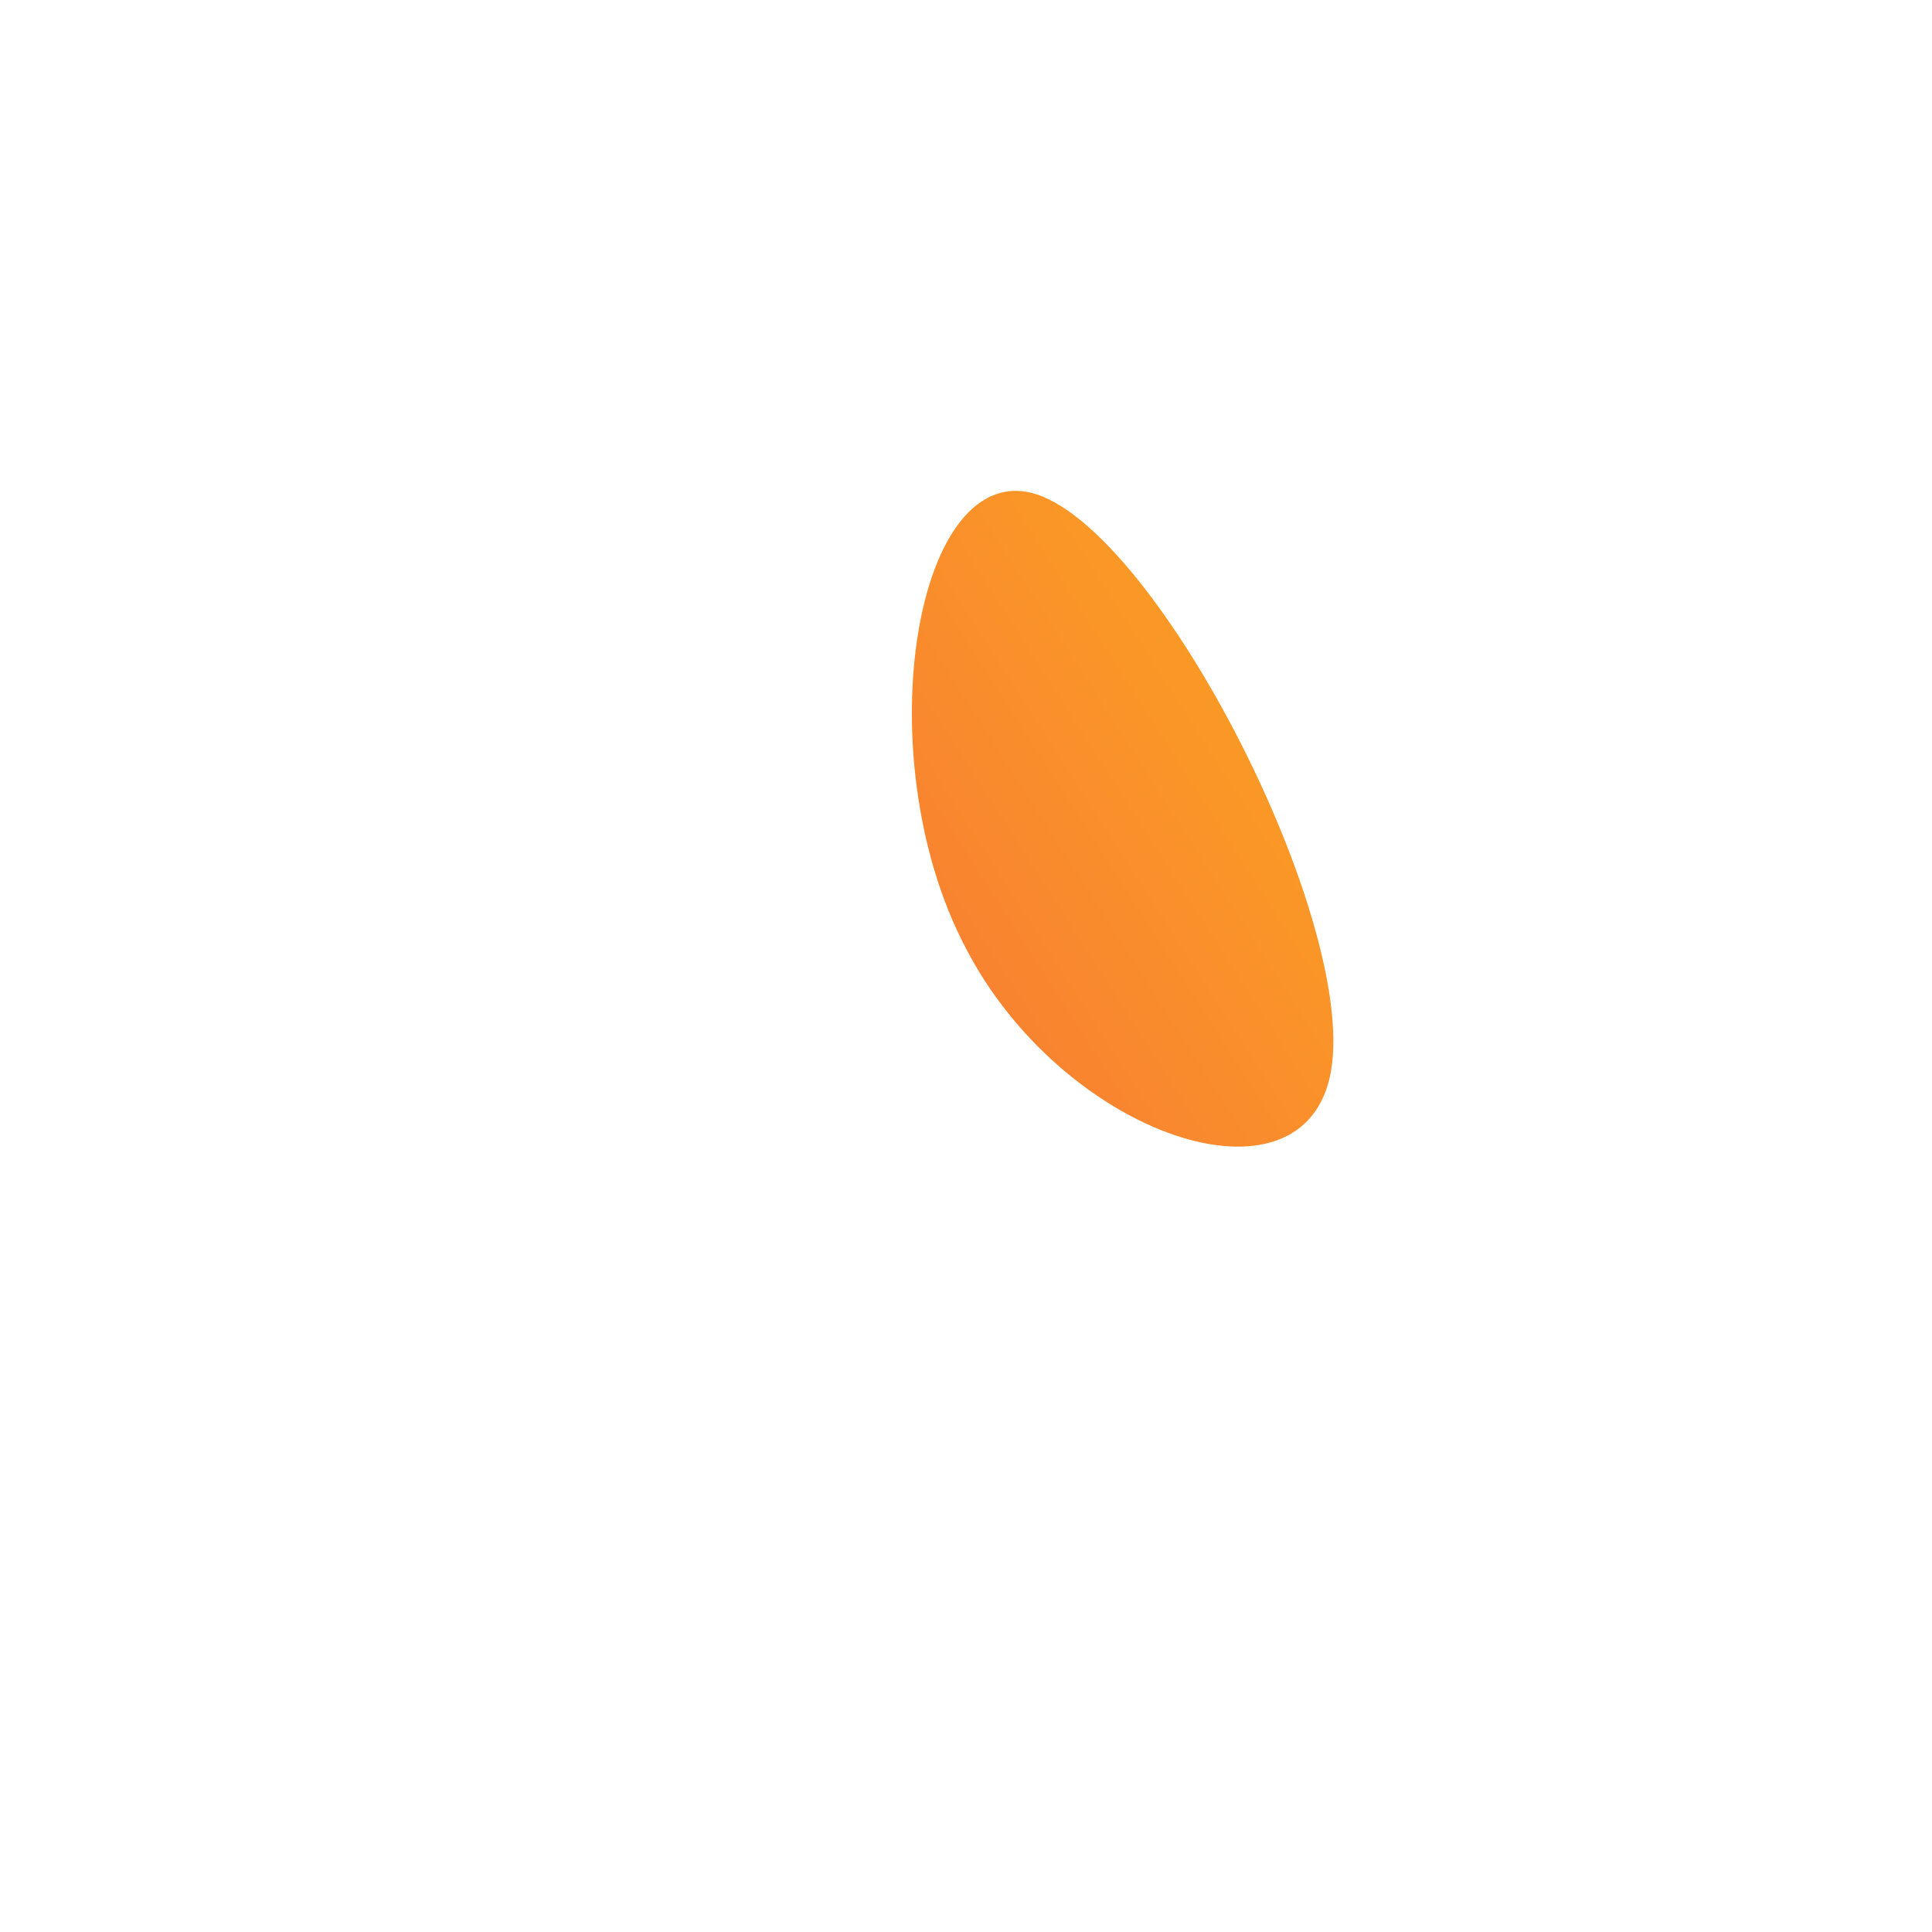 <!--?xml version="1.0" standalone="no"?-->              <svg id="sw-js-blob-svg" viewBox="0 0 100 100" xmlns="http://www.w3.org/2000/svg">                    <defs>                         <linearGradient id="sw-gradient" x1="0" x2="1" y1="1" y2="0">                            <stop id="stop1" stop-color="rgba(248, 117, 55, 1)" offset="0%"></stop>                            <stop id="stop2" stop-color="rgba(251, 168, 31, 1)" offset="100%"></stop>                        </linearGradient>                    </defs>                <path fill="url(#sw-gradient)" d="M18.9,5.4C17.6,13.1,4.9,8.8,-0.1,-1.1C-5.2,-11,-2.6,-26.5,3.7,-24.4C10.1,-22.2,20.2,-2.4,18.9,5.4Z" width="100%" height="100%" transform="translate(50 50)" stroke-width="0" style="transition: all 0.3s ease 0s;"></path>              </svg>